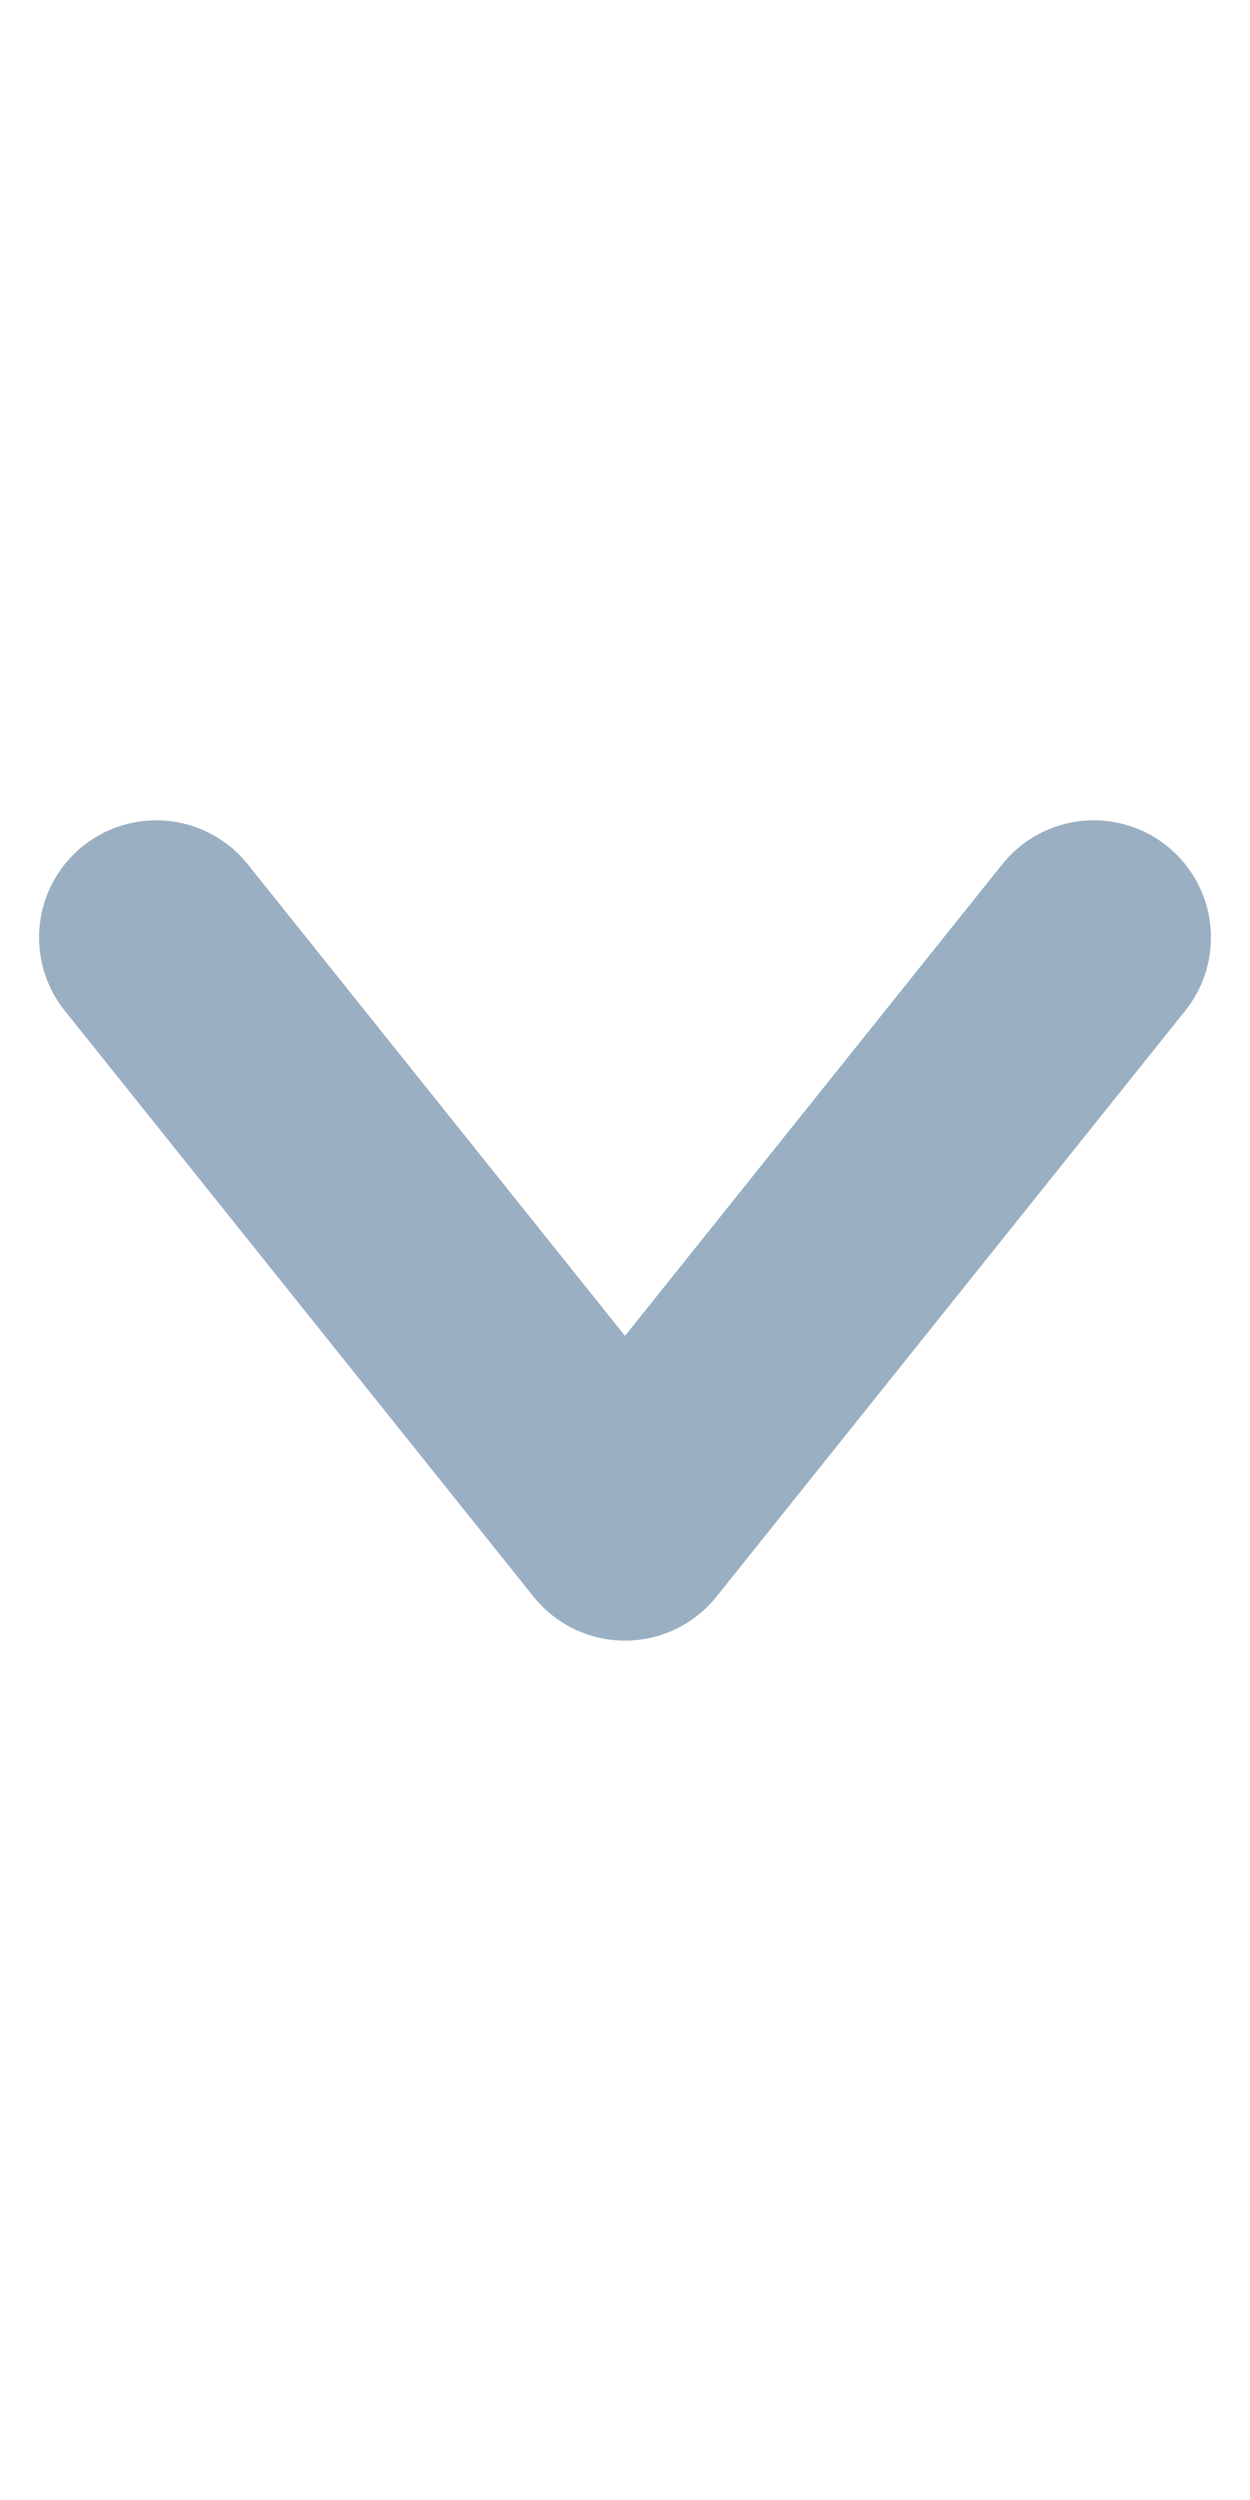 <svg width="8" height="16" viewBox="0 0 8 16" fill="none" xmlns="http://www.w3.org/2000/svg">
<path d="M7 6L4 9.75L1 6" stroke="#9AAFC2" stroke-width="1.5" stroke-linecap="round" stroke-linejoin="round"/>
</svg>
